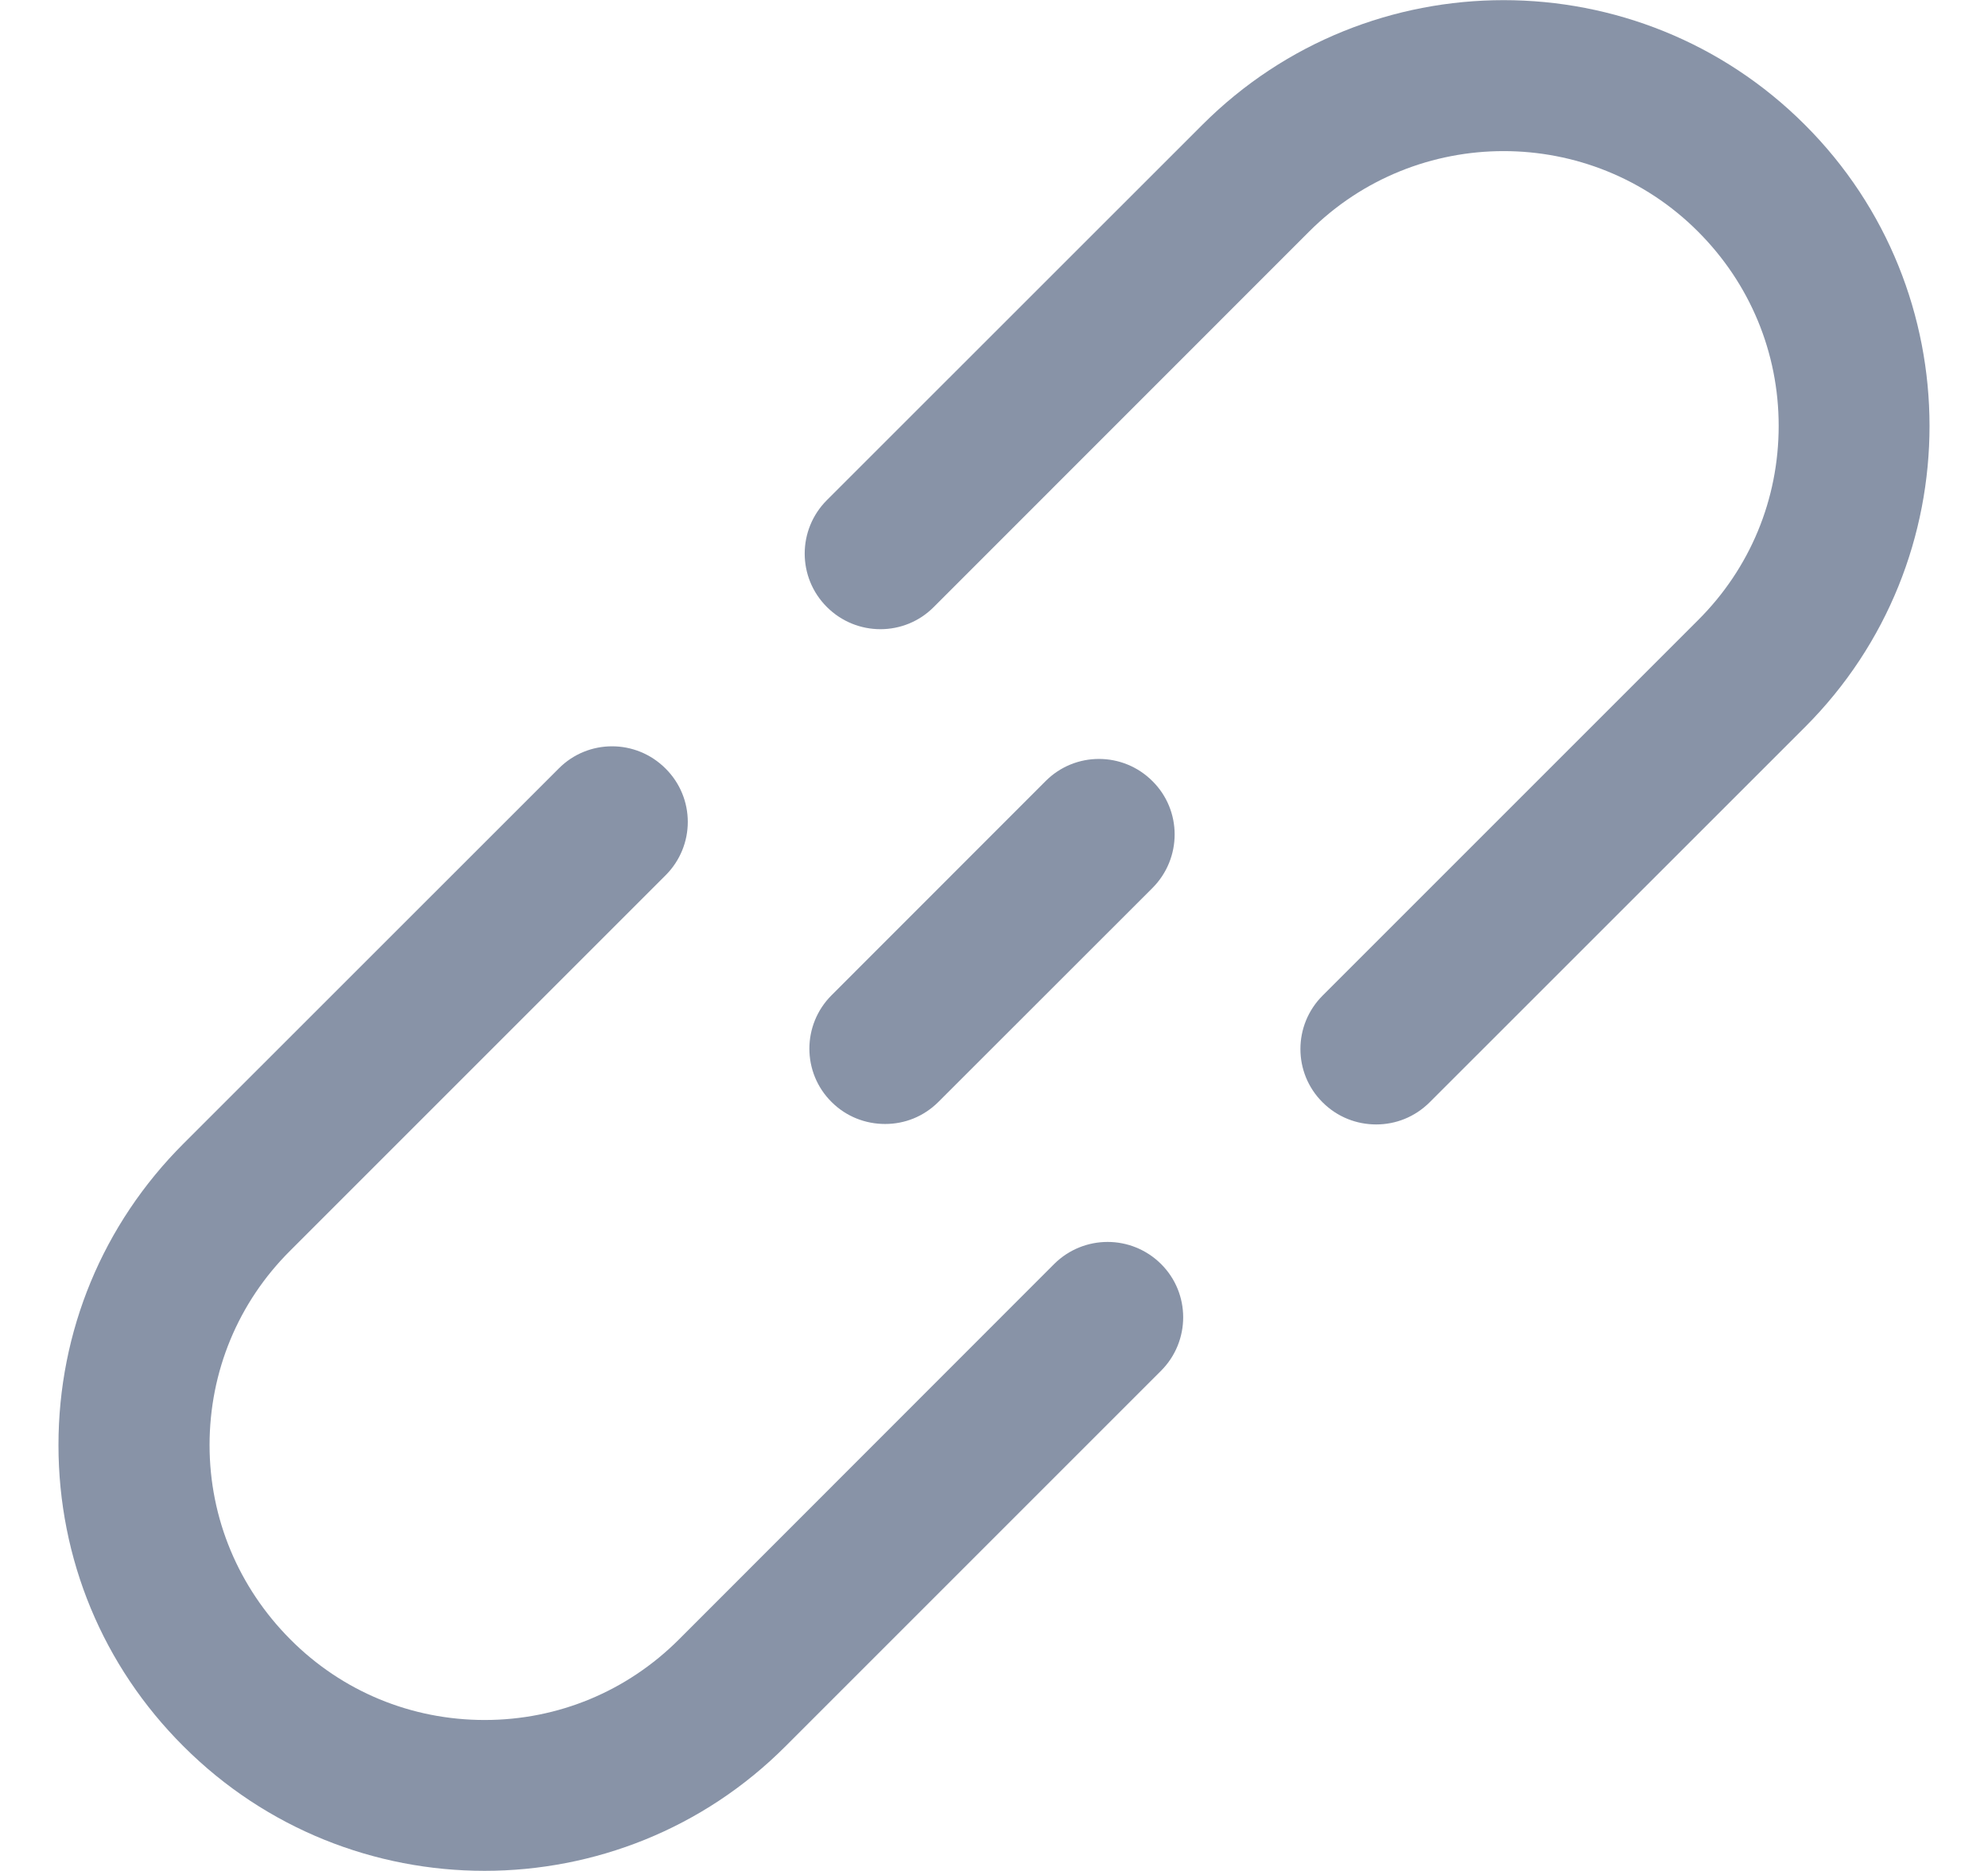 <svg width="17" height="16" viewBox="0 0 17 16" fill="none" xmlns="http://www.w3.org/2000/svg">
<path fill-rule="evenodd" clip-rule="evenodd" d="M15.434 1.067C14.013 -0.354 11.703 -0.354 10.282 1.067L7.071 4.277C6.818 4.53 6.818 4.939 7.071 5.191C7.324 5.444 7.734 5.444 7.985 5.191L11.195 1.98C12.112 1.063 13.604 1.063 14.52 1.98C14.964 2.424 15.21 3.014 15.21 3.642C15.21 4.27 14.966 4.86 14.52 5.304L11.31 8.514C11.057 8.767 11.057 9.176 11.31 9.427C11.436 9.553 11.601 9.616 11.768 9.616C11.935 9.616 12.098 9.553 12.225 9.427L15.436 6.217C16.855 4.798 16.855 2.486 15.434 1.067ZM9.015 10.809L5.806 14.02C5.363 14.463 4.773 14.709 4.145 14.709C3.517 14.709 2.926 14.465 2.483 14.02C2.04 13.575 1.792 12.986 1.792 12.358C1.792 11.73 2.036 11.139 2.481 10.696L5.691 7.486C5.945 7.233 5.945 6.824 5.691 6.572C5.438 6.319 5.029 6.319 4.778 6.572L1.568 9.781C0.879 10.47 0.5 11.385 0.5 12.358C0.5 13.331 0.879 14.246 1.568 14.933C2.278 15.644 3.211 15.999 4.143 15.999C5.076 15.999 6.009 15.644 6.718 14.933L9.928 11.723C10.181 11.47 10.181 11.06 9.928 10.809C9.675 10.558 9.268 10.558 9.015 10.809ZM9.855 7.594L8.024 9.424C7.897 9.55 7.735 9.612 7.569 9.612C7.402 9.612 7.237 9.55 7.111 9.424C6.858 9.173 6.858 8.764 7.111 8.511L8.941 6.68C9.193 6.427 9.602 6.427 9.855 6.68C10.108 6.931 10.108 7.34 9.855 7.594Z" fill="#8893A7"/>
</svg>
